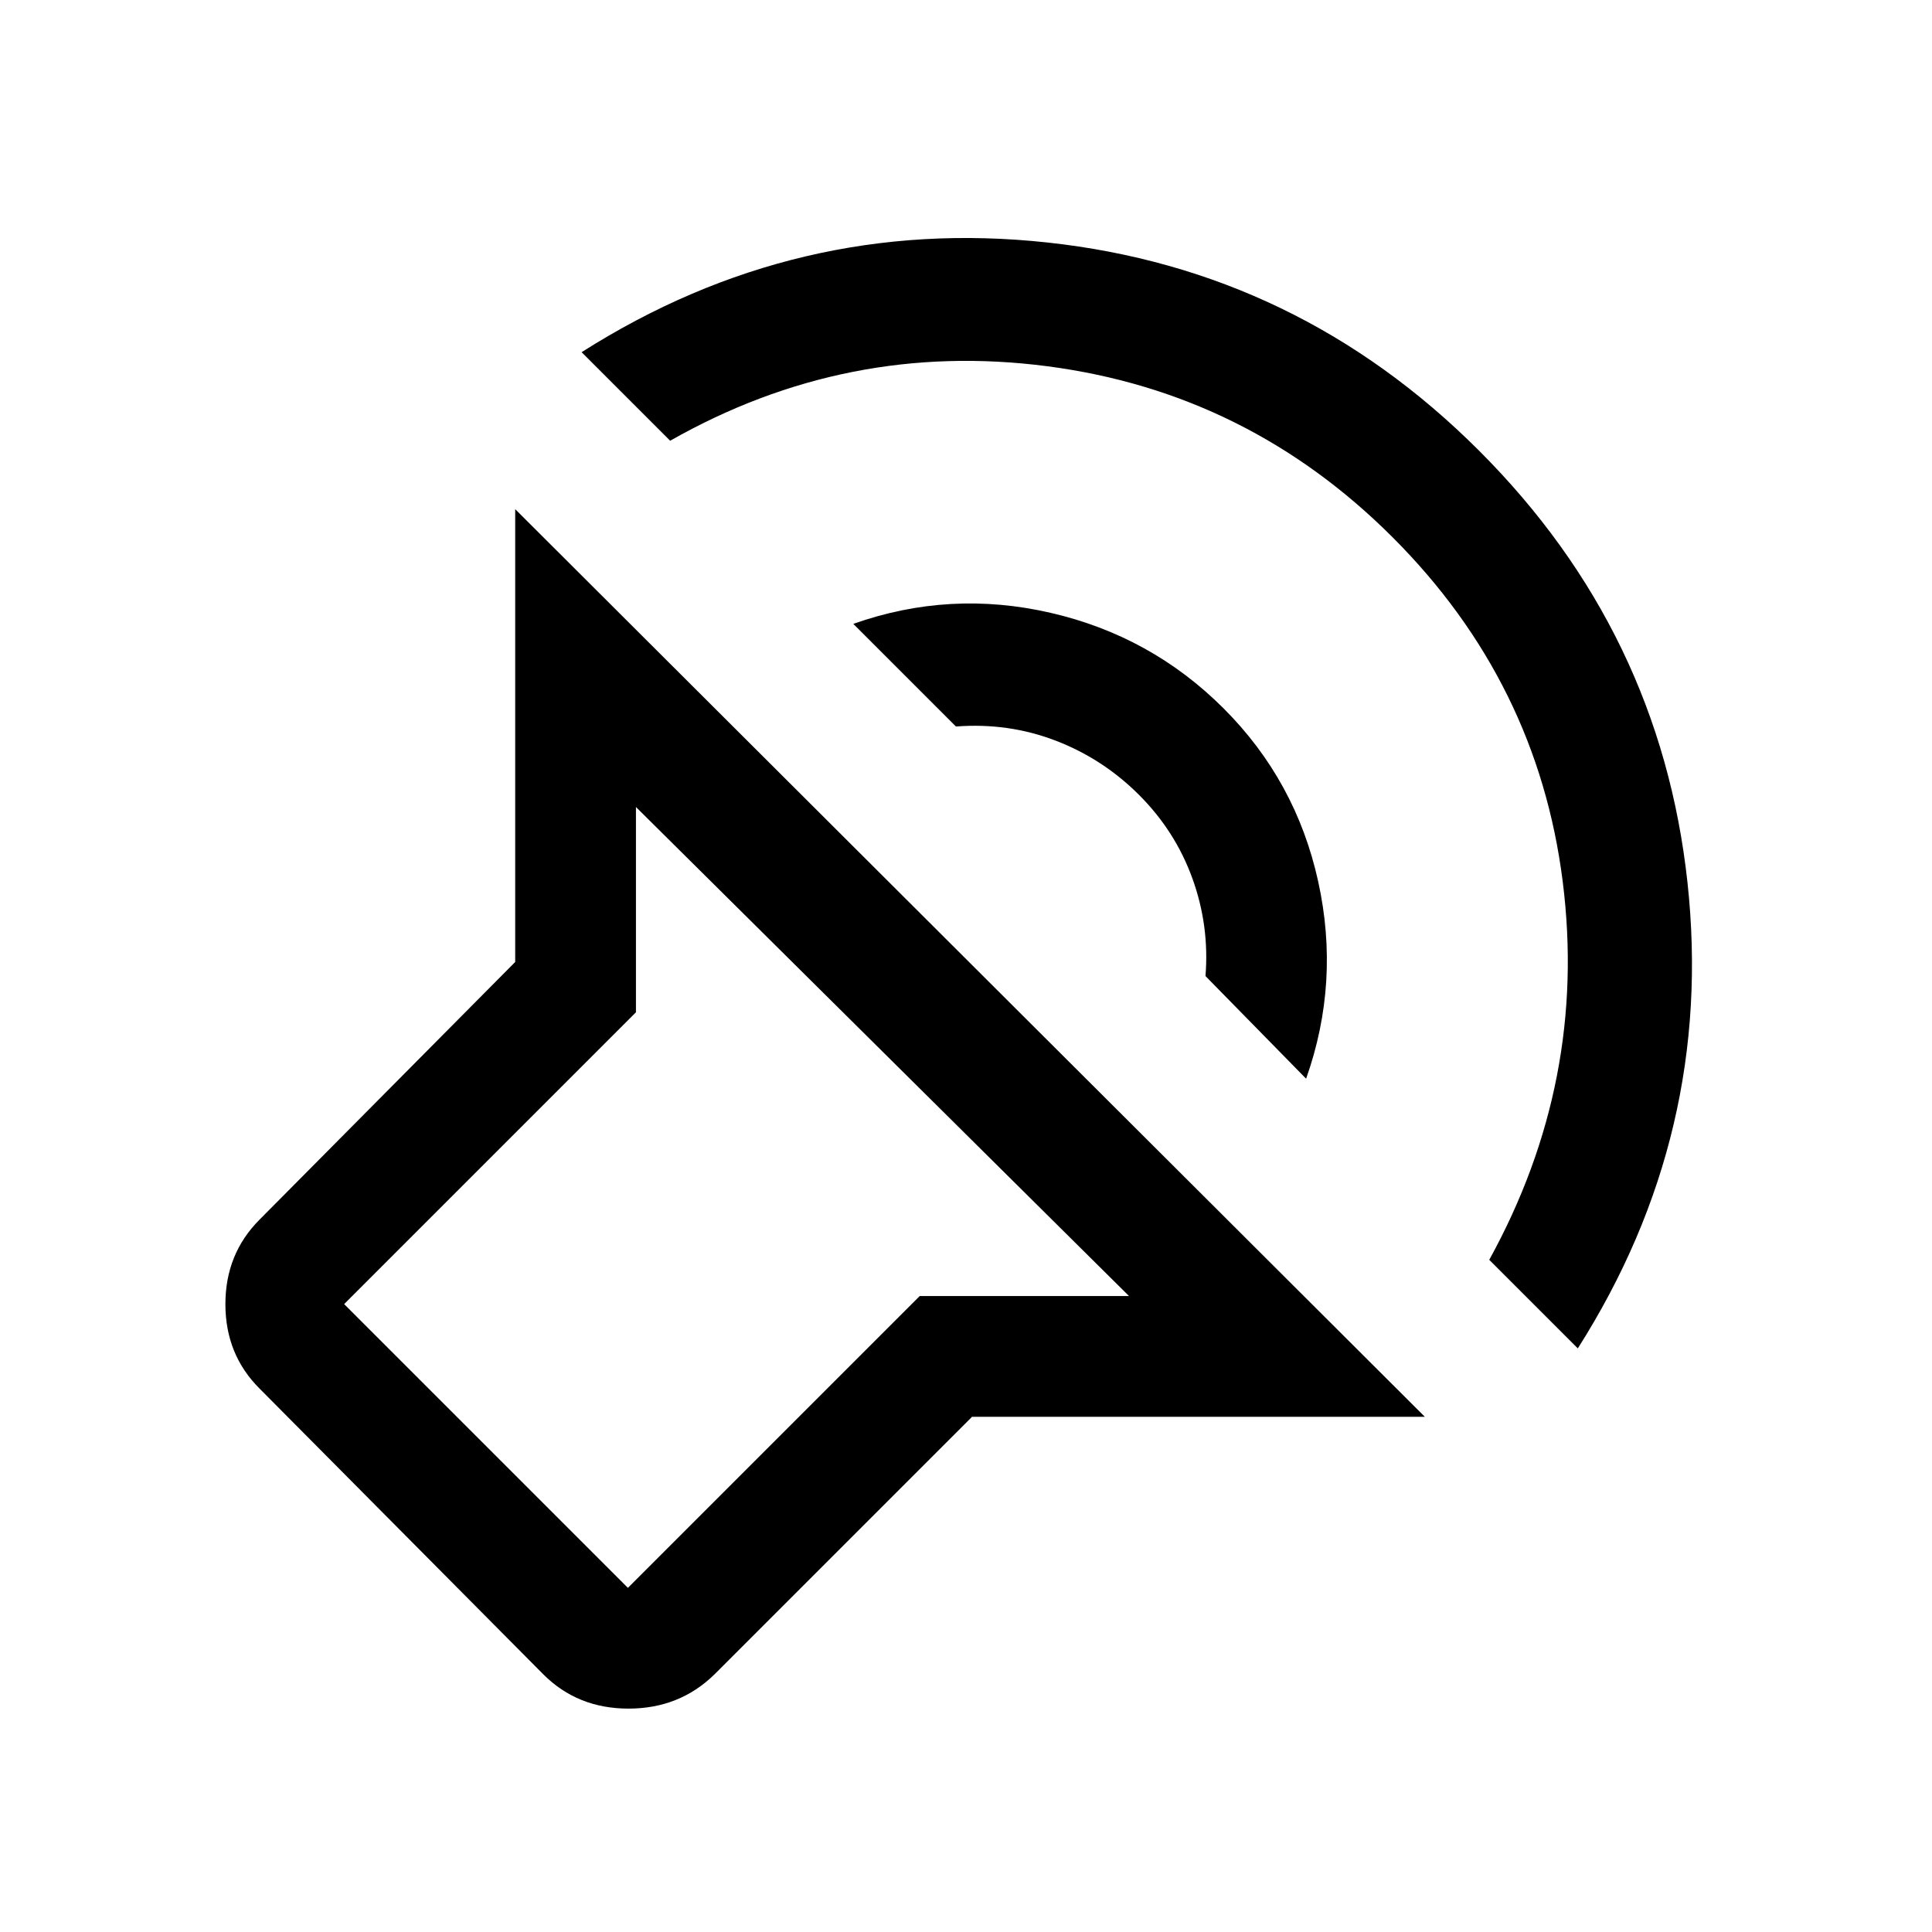 <svg xmlns="http://www.w3.org/2000/svg" viewBox="0 -960 960 960"><path d="M708-256H483L355-128q-17.38 17-42.69 17T270-128L129-270q-17-16.93-17-41.97Q112-337 129-354l127-128v-225l452 451Zm-147-60L316-559v102L171-312l141 141 145-145h104ZM289-785q107-68 231.5-54.5T735-736q90 90 103.5 214.5T784-290l-44-44q49-89 36.5-188T692-693q-72-72-171.5-85T333-741l-44-44Zm135 135q48-17 98-5.5t86 47.5q36 36 47 86t-6 98l-50-51q2-25-6.5-48.5T566-565q-18-18-41.5-27t-49.5-7l-51-51Zm-58 285Z"/></svg>